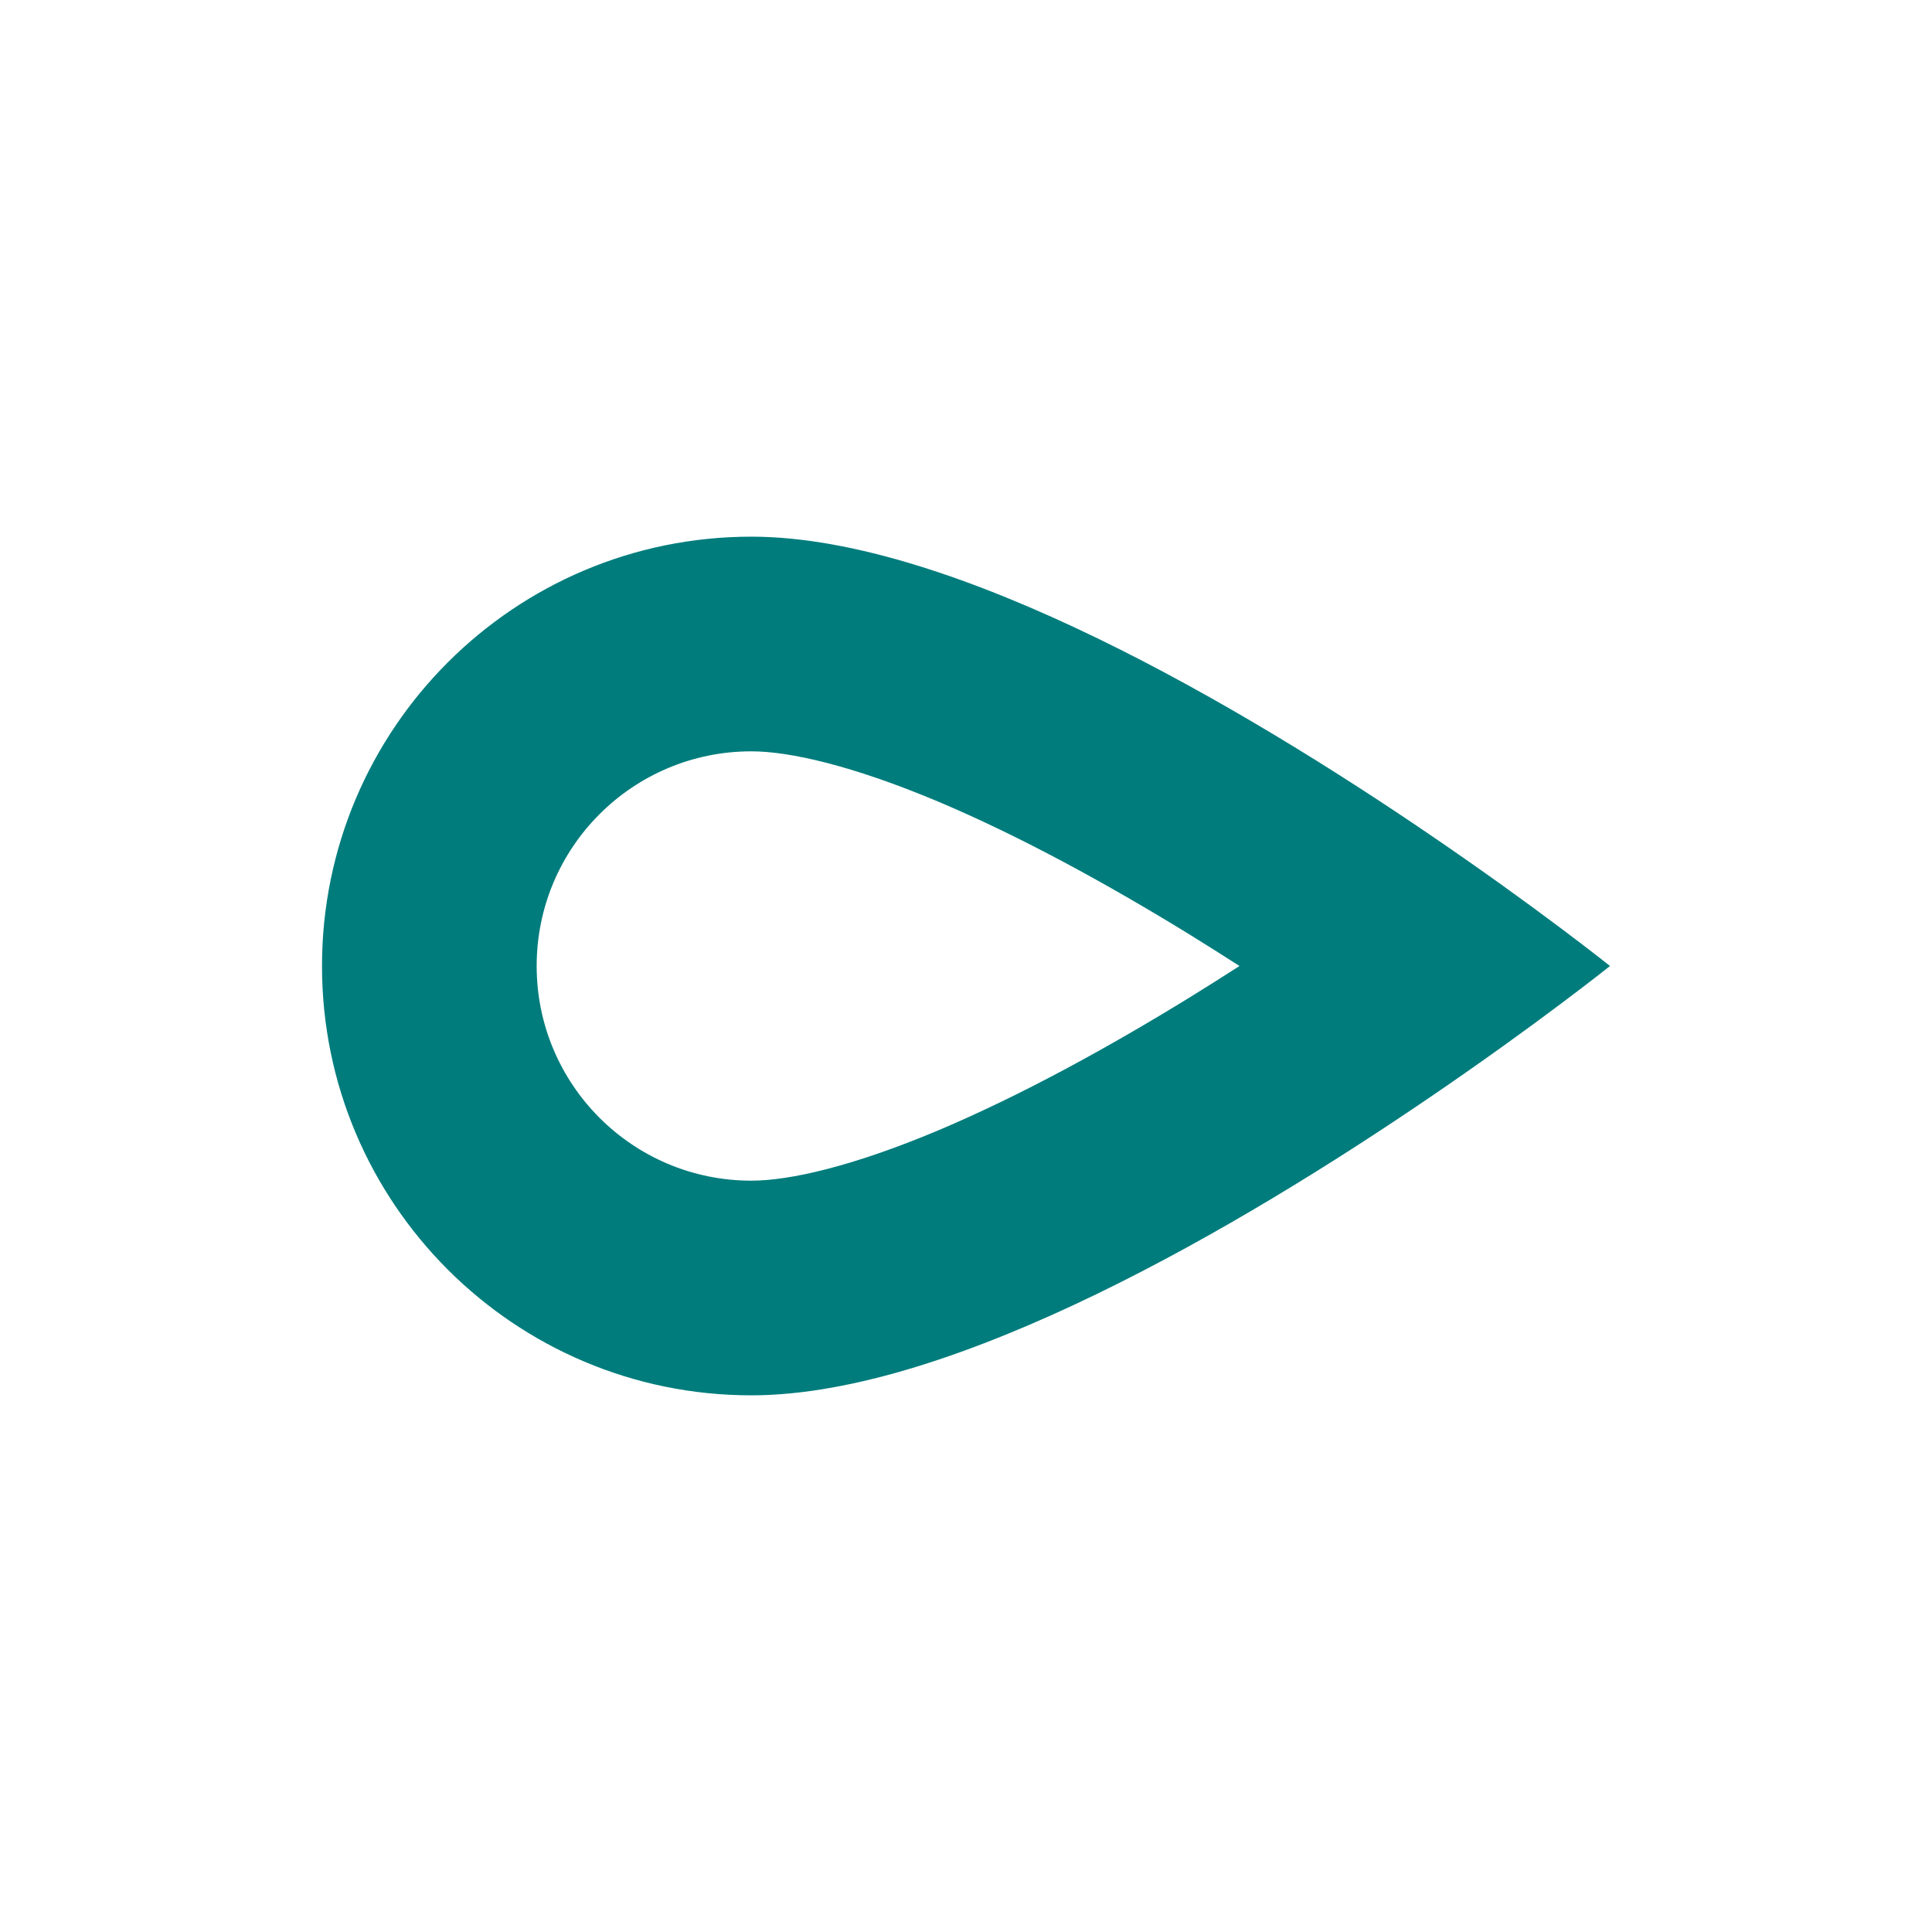 <svg width="18" height="18" viewBox="0 0 18 18" fill="none" xmlns="http://www.w3.org/2000/svg">
<path fill-rule="evenodd" clip-rule="evenodd" d="M15 9C15 9 14.322 9.543 13.315 10.228C11.588 11.404 8.895 13 7 13C4.791 13 3 11.209 3 9C3 6.791 4.791 5 7 5C8.895 5 11.588 6.596 13.315 7.772C14.322 8.457 15 9 15 9ZM11.548 9C11.395 8.902 11.238 8.802 11.077 8.703C10.314 8.234 9.503 7.79 8.74 7.468C7.943 7.133 7.358 7 7 7C5.895 7 5 7.895 5 9C5 10.105 5.895 11 7 11C7.358 11 7.943 10.867 8.74 10.532C9.503 10.21 10.314 9.766 11.077 9.297C11.238 9.198 11.395 9.098 11.548 9Z" fill="#007C7C"/>
</svg>
